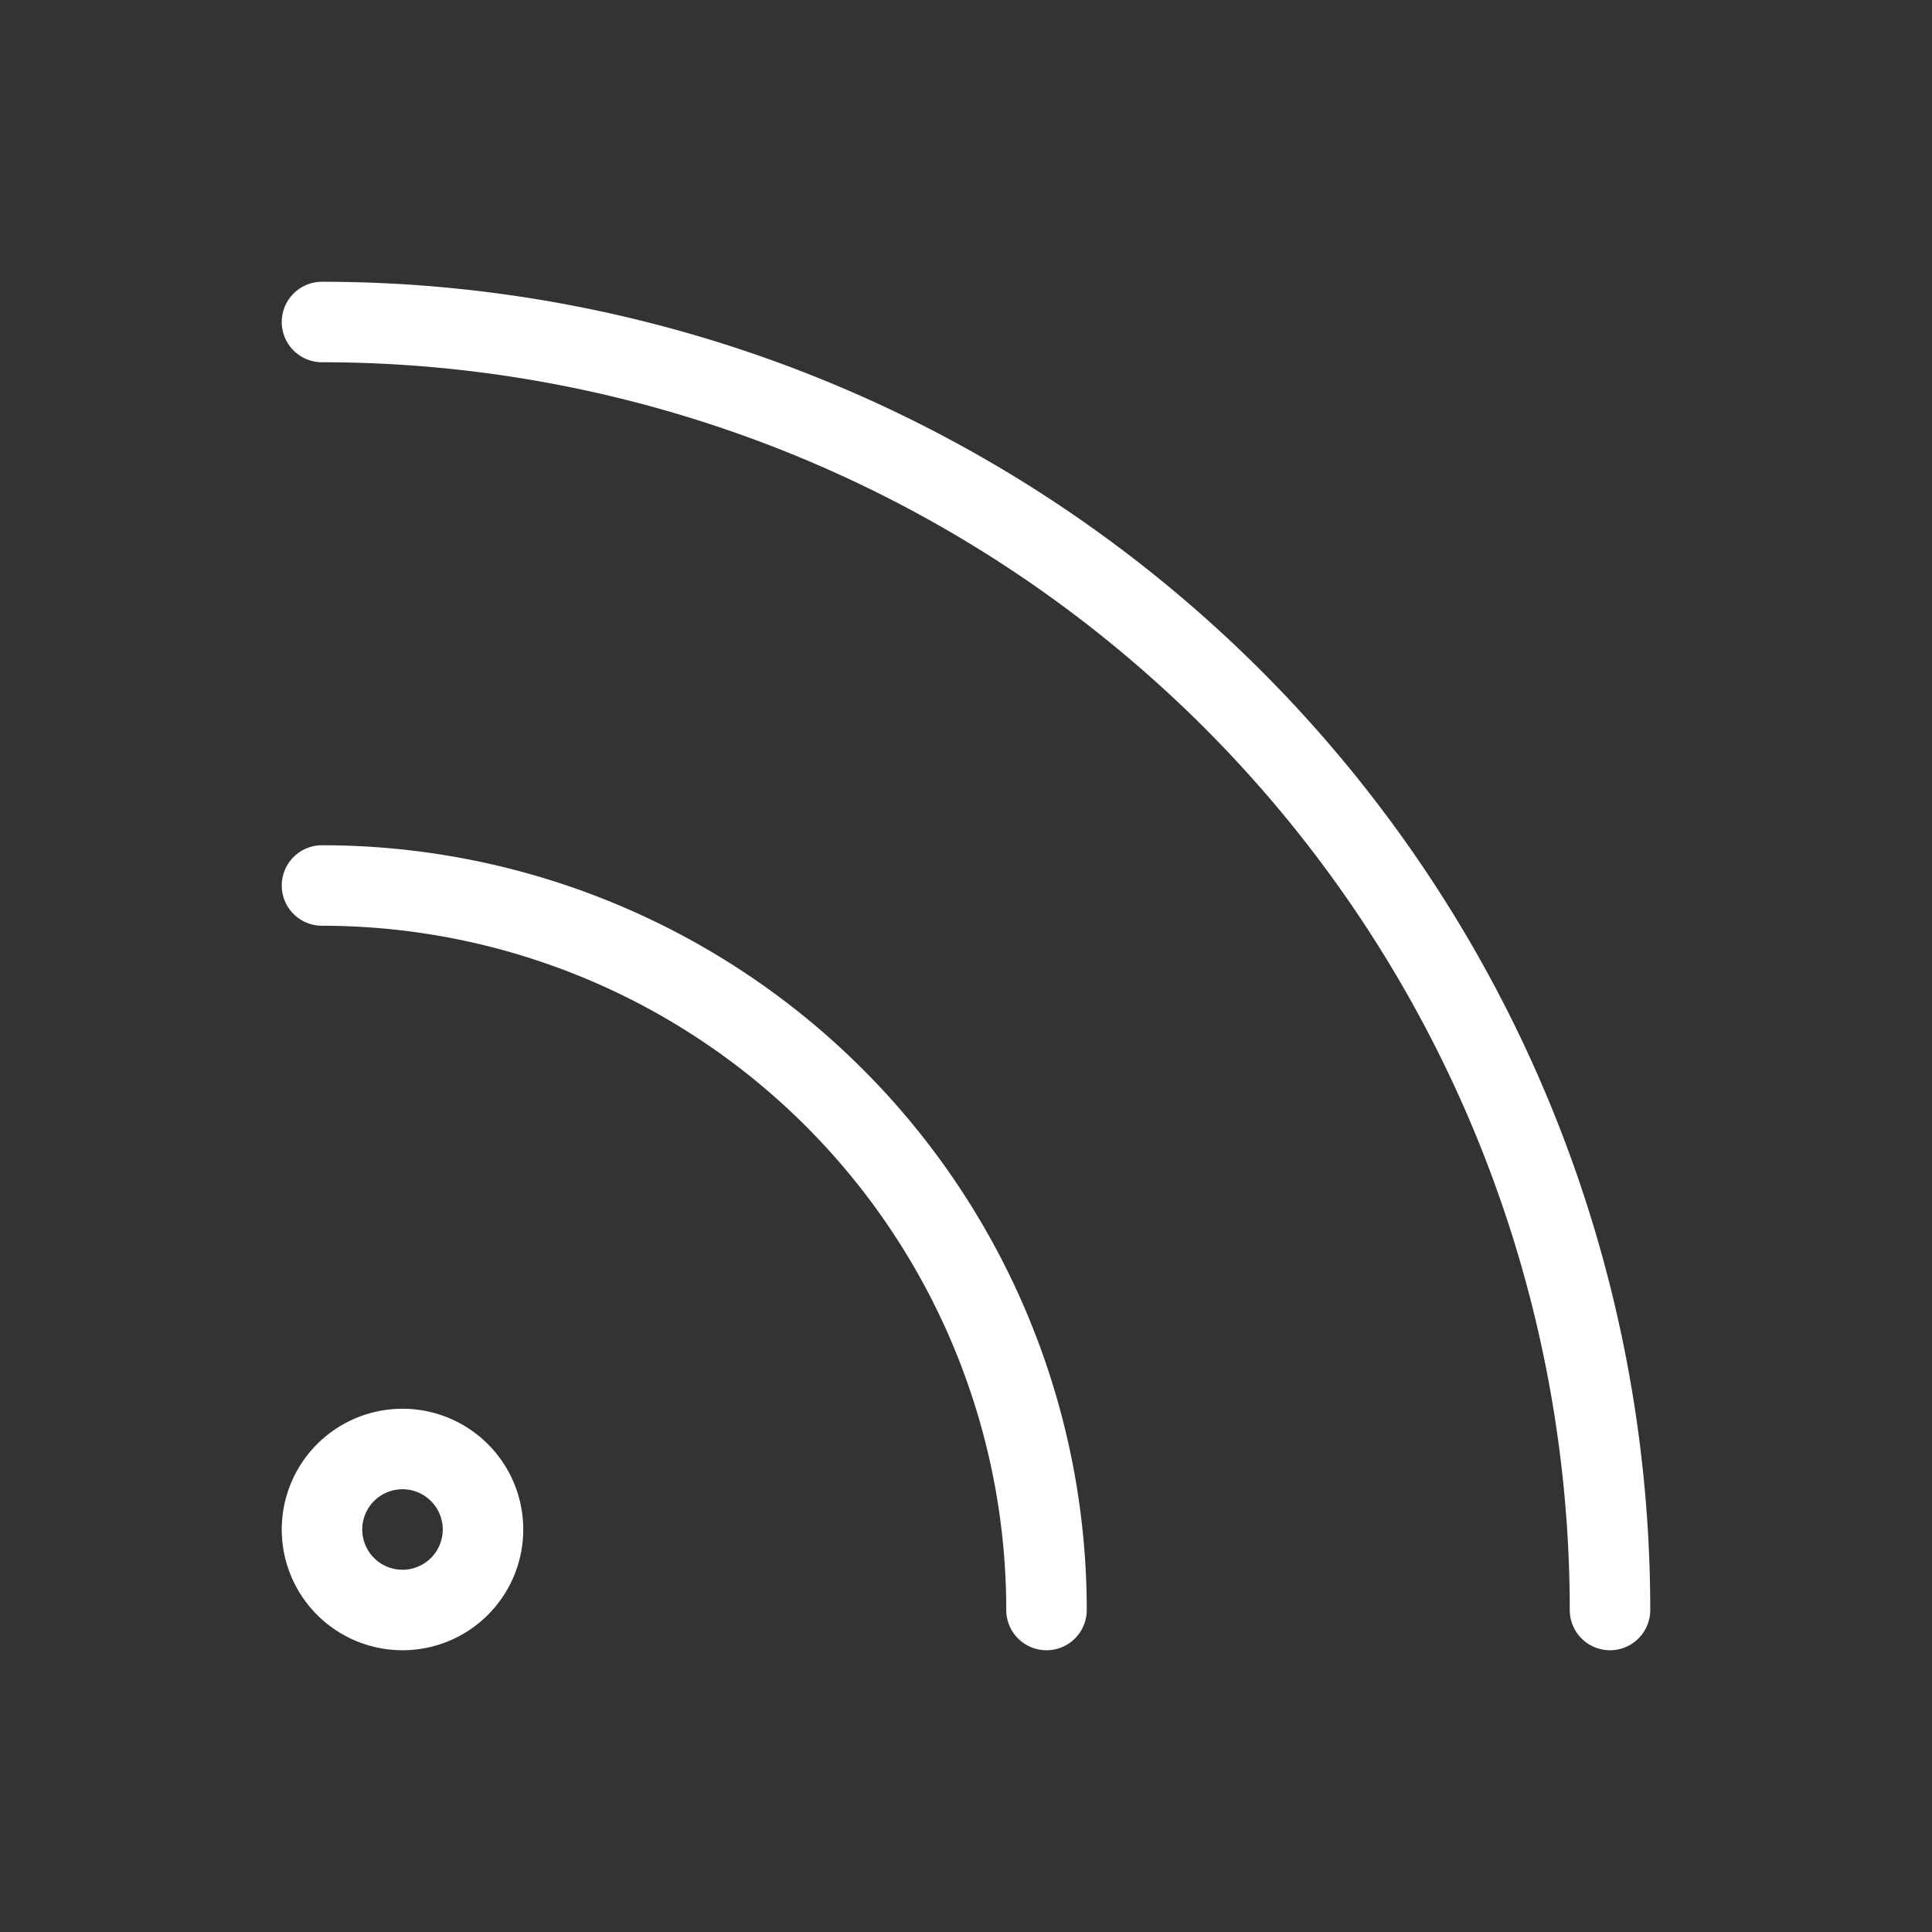 <svg width="55" height="55" fill="none" stroke="#ffffff" stroke-linecap="round" stroke-linejoin="round" stroke-width="1" viewBox="0 0 24 24" xmlns="http://www.w3.org/2000/svg">
          <rect x="0" y="0" width="24" height="24" fill="#333333" stroke="none"/>
          <path d="M4 11a9 9 0 0 1 9 9"></path>
          <path d="M4 4a16 16 0 0 1 16 16"></path>
          <path d="M5 18a1 1 0 1 0 0 2 1 1 0 1 0 0-2z"></path>
</svg>